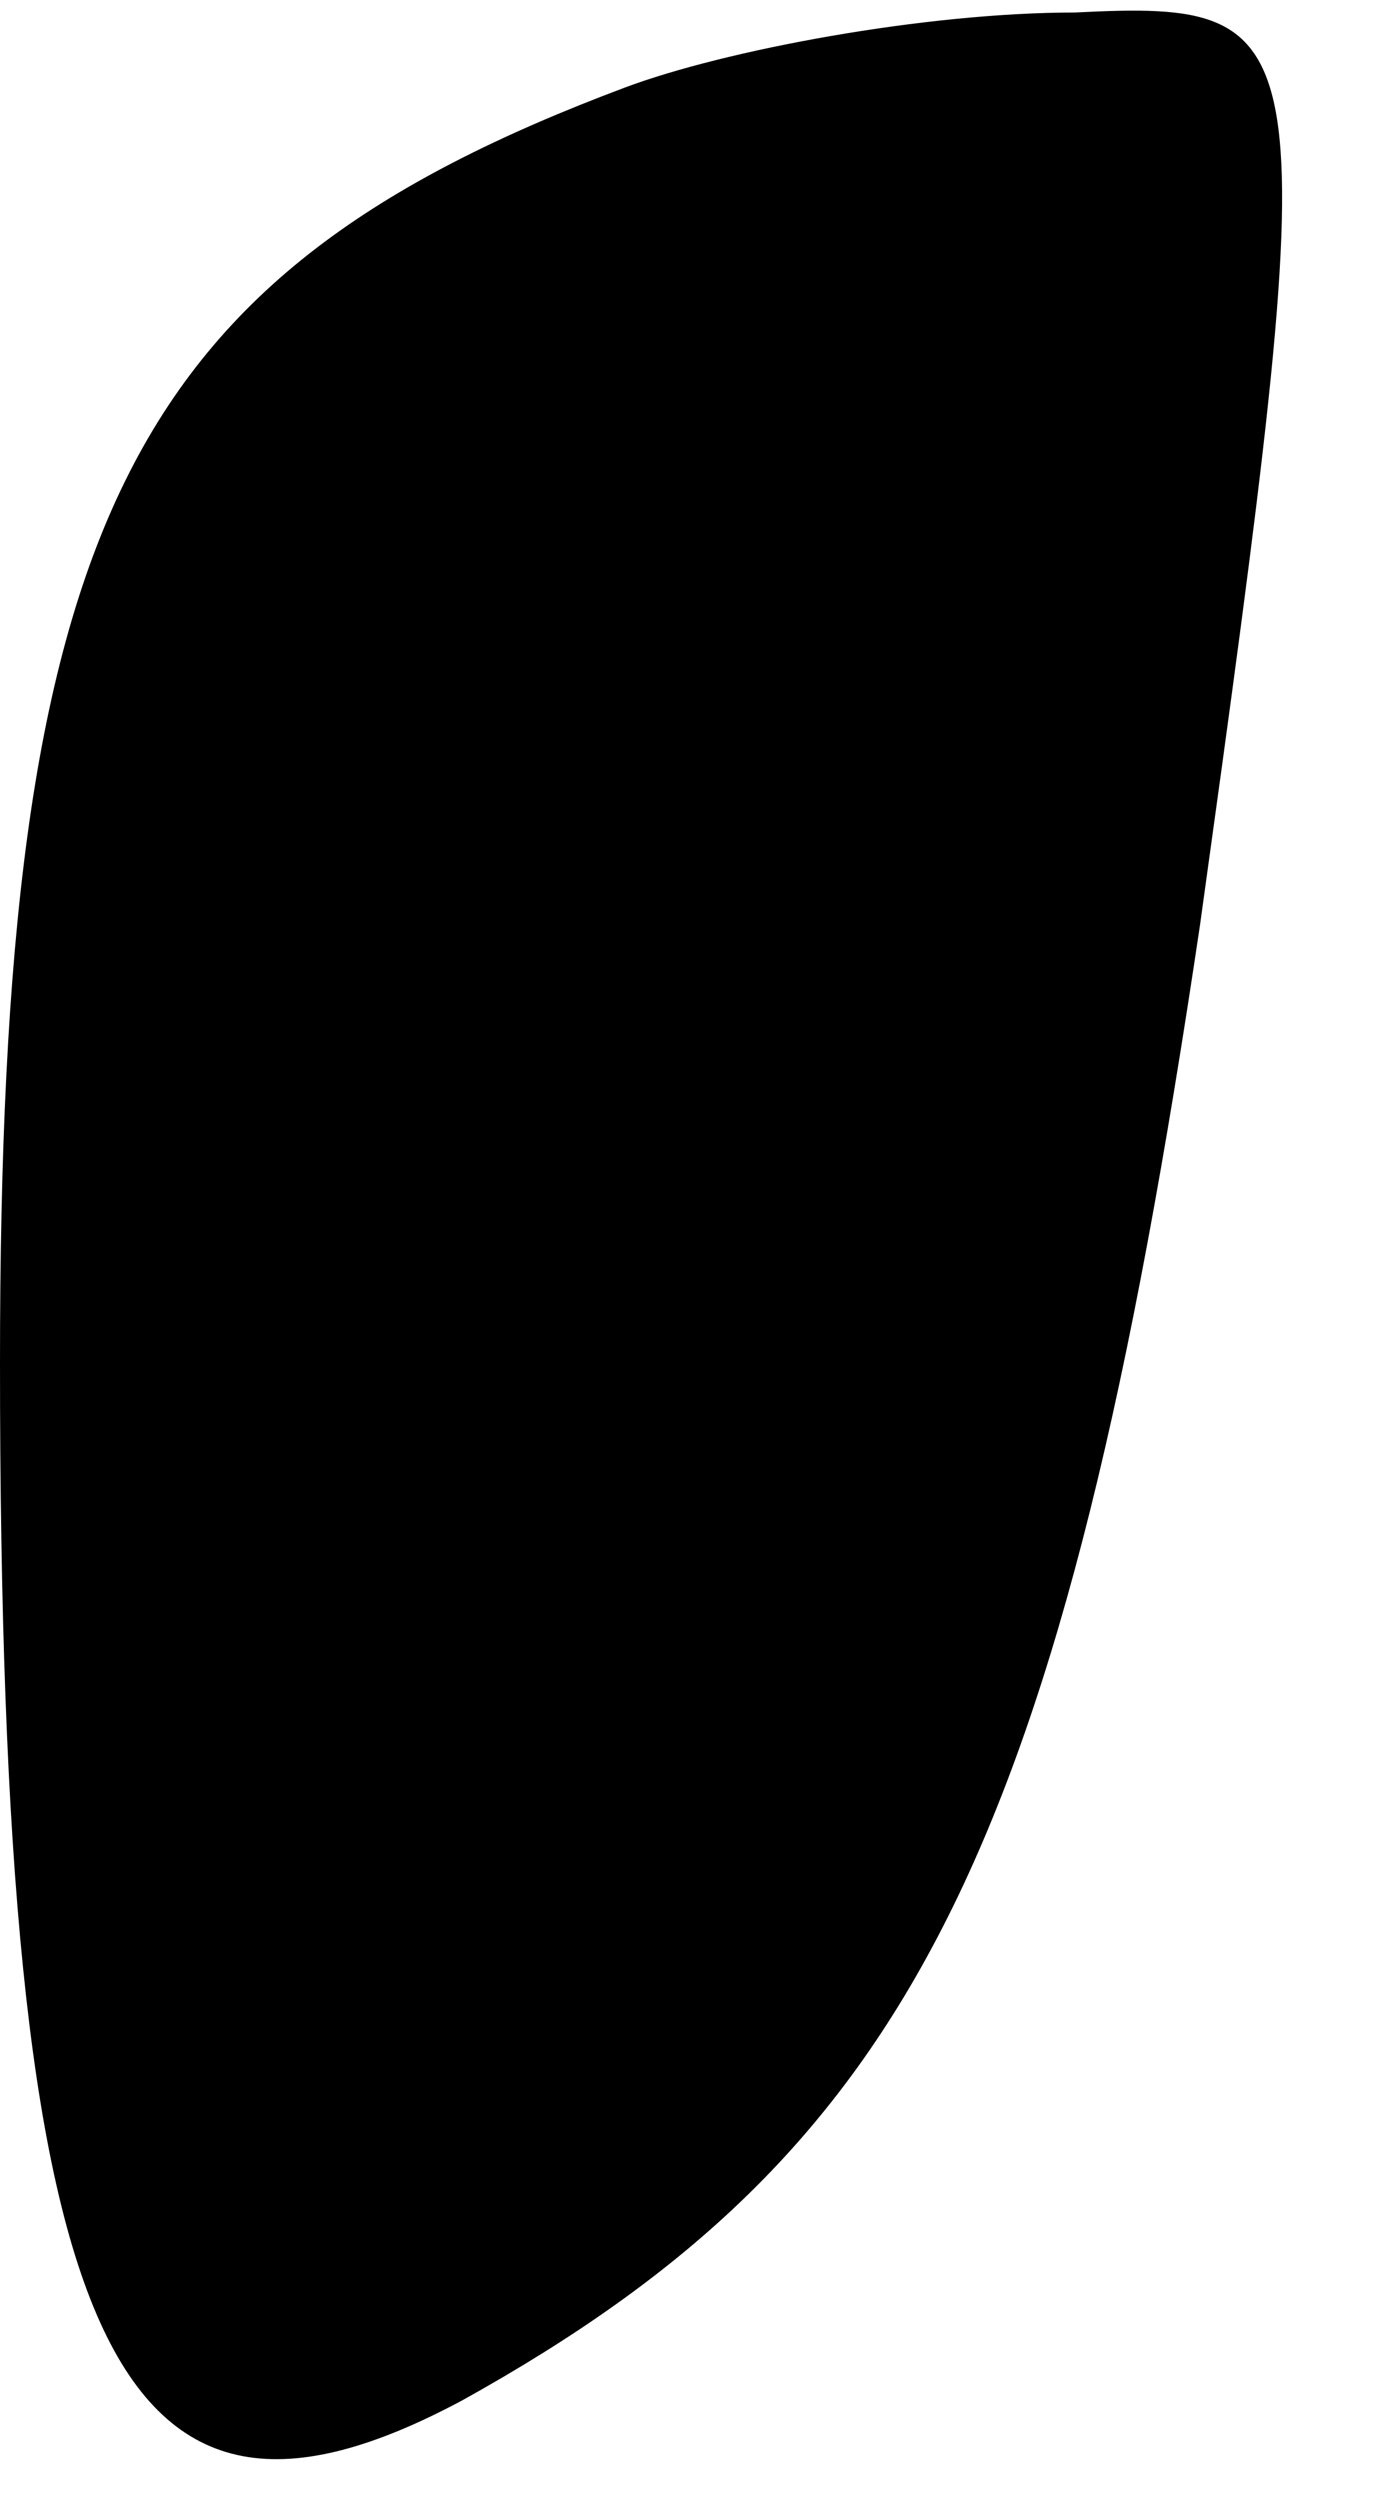 <?xml version="1.0" standalone="no"?>
<!DOCTYPE svg PUBLIC "-//W3C//DTD SVG 20010904//EN"
 "http://www.w3.org/TR/2001/REC-SVG-20010904/DTD/svg10.dtd">
<svg version="1.0" xmlns="http://www.w3.org/2000/svg"
 width="11pt" height="20pt" viewBox="0 0 11 20"
 preserveAspectRatio="xMidYMid meet">
<g transform="translate(0,20) scale(0.1,-0.1)"
fill="#000000" stroke="none">
<path fill="#000000" stroke="none" d="M50 193 c-40 -15 -50 -35 -50 -102 0
-79 9 -98 37 -83 36 20 48 44 59 118 10 72 10 74 -10 73 -12 0 -28 -3 -36 -6z"/>
</g>
</svg>
